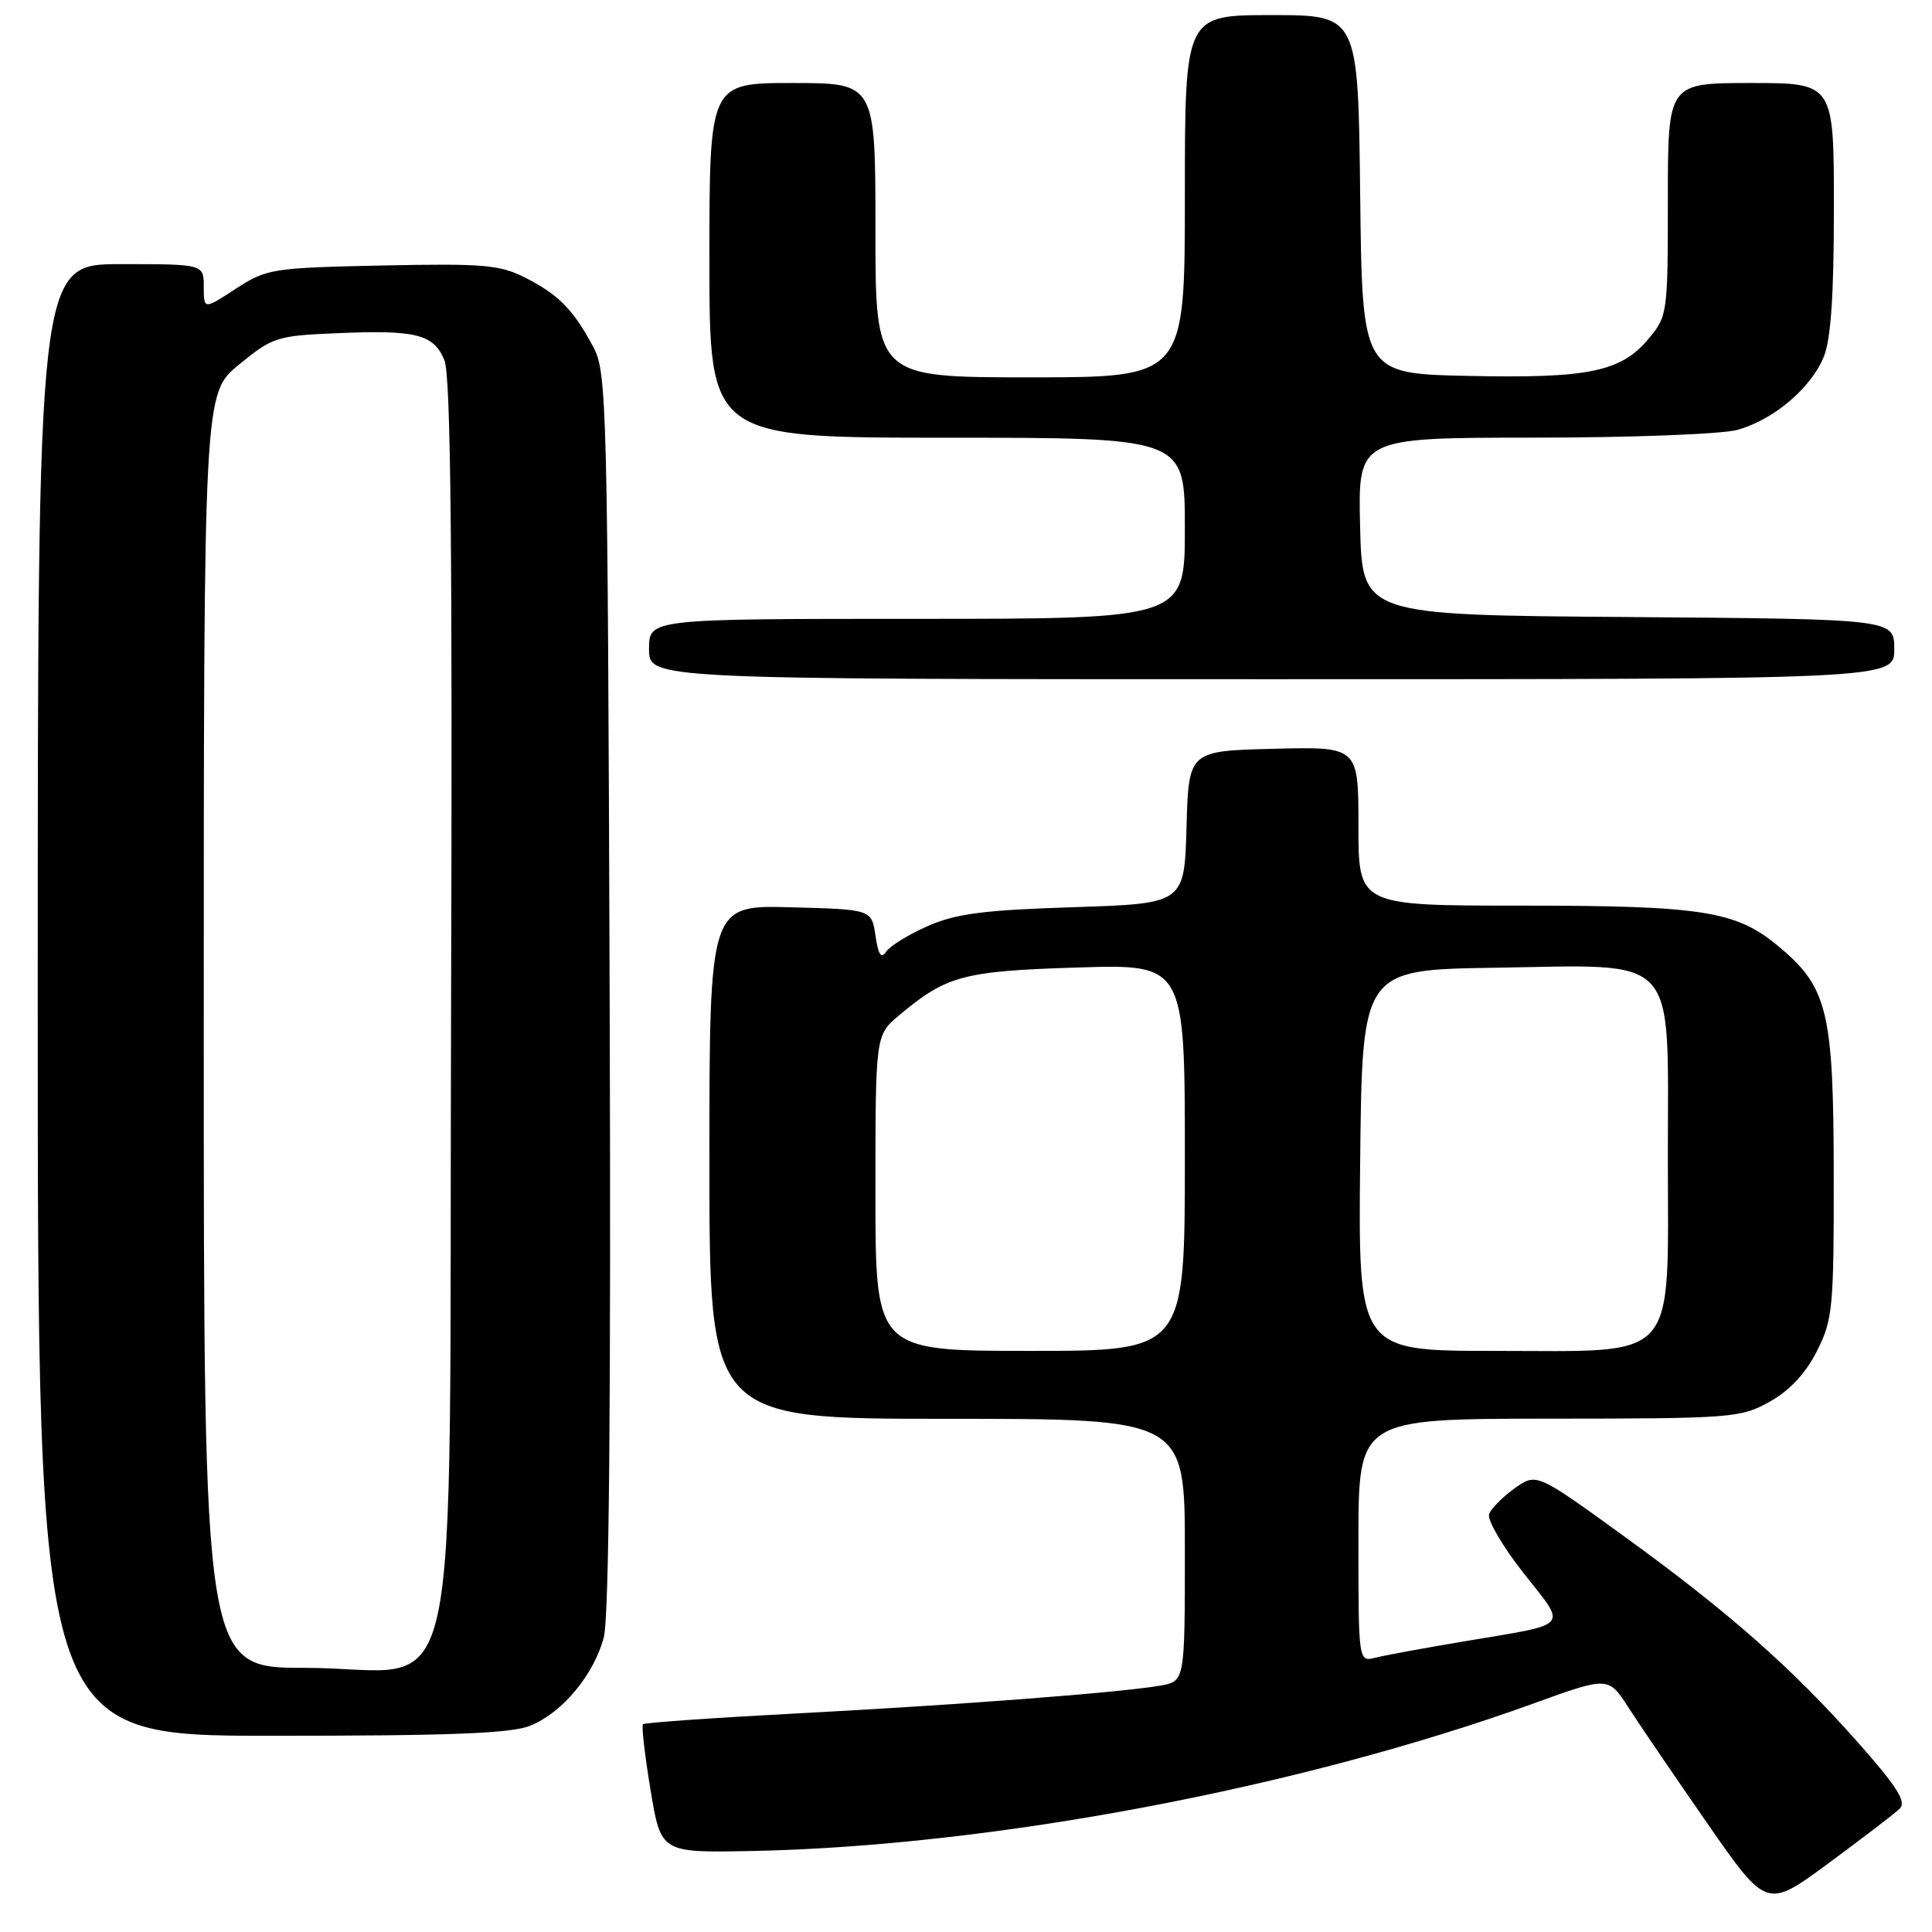 <?xml version="1.0" encoding="UTF-8" standalone="no"?>
<!DOCTYPE svg PUBLIC "-//W3C//DTD SVG 1.1//EN" "http://www.w3.org/Graphics/SVG/1.1/DTD/svg11.dtd" >
<svg xmlns="http://www.w3.org/2000/svg" xmlns:xlink="http://www.w3.org/1999/xlink" version="1.1" viewBox="0 0 256 256">
 <g >
 <path fill="currentColor"
d=" M 251.71 239.67 C 252.65 238.76 251.42 236.80 246.21 230.91 C 237.40 220.96 229.04 213.59 215.04 203.45 C 203.59 195.16 203.59 195.16 200.71 197.20 C 199.13 198.33 197.61 199.86 197.32 200.61 C 197.03 201.36 199.08 204.88 201.87 208.43 C 207.68 215.83 208.34 215.07 194.01 217.49 C 188.79 218.36 183.50 219.34 182.26 219.65 C 180.00 220.22 180.00 220.22 180.00 204.11 C 180.00 188.00 180.00 188.00 205.25 187.98 C 229.52 187.97 230.66 187.88 234.50 185.73 C 237.14 184.26 239.27 181.97 240.75 179.03 C 242.85 174.87 243.00 173.32 242.98 155.54 C 242.95 133.89 242.18 130.77 235.51 125.27 C 229.96 120.70 225.47 120.00 201.56 120.00 C 180.00 120.00 180.00 120.00 180.00 109.47 C 180.00 98.93 180.00 98.93 168.75 99.22 C 157.50 99.50 157.50 99.50 157.22 109.62 C 156.93 119.73 156.93 119.73 142.22 120.21 C 130.27 120.59 126.63 121.07 122.88 122.73 C 120.34 123.85 117.87 125.39 117.39 126.14 C 116.77 127.10 116.36 126.48 116.01 124.00 C 115.50 120.50 115.50 120.50 104.75 120.22 C 94.00 119.93 94.00 119.93 94.00 153.97 C 94.00 188.00 94.00 188.00 125.50 188.00 C 157.00 188.00 157.00 188.00 157.00 205.39 C 157.00 222.78 157.00 222.78 153.75 223.35 C 148.61 224.26 127.27 225.90 105.54 227.04 C 94.56 227.62 85.41 228.26 85.20 228.47 C 84.99 228.68 85.44 232.60 86.20 237.17 C 87.57 245.50 87.57 245.50 99.54 245.27 C 131.37 244.64 172.20 236.94 203.31 225.68 C 213.13 222.13 213.13 222.13 215.82 226.32 C 217.30 228.62 222.02 235.54 226.30 241.71 C 234.10 252.92 234.10 252.92 242.30 246.88 C 246.81 243.55 251.05 240.31 251.71 239.67 Z  M 70.33 228.64 C 74.57 226.87 78.67 221.92 80.00 216.99 C 80.71 214.36 80.97 186.34 80.78 131.29 C 80.51 53.60 80.41 49.32 78.63 46.00 C 75.98 41.04 74.05 39.07 69.65 36.82 C 66.24 35.08 64.13 34.90 50.65 35.18 C 36.06 35.49 35.34 35.60 31.25 38.26 C 27.00 41.03 27.00 41.03 27.00 38.01 C 27.00 35.00 27.00 35.00 16.00 35.00 C 5.00 35.00 5.00 35.00 5.00 132.50 C 5.00 230.00 5.00 230.00 36.03 230.00 C 59.98 230.00 67.81 229.69 70.33 228.64 Z  M 251.00 86.01 C 251.00 82.03 251.00 82.03 215.75 81.76 C 180.50 81.50 180.50 81.50 180.22 69.75 C 179.94 58.00 179.94 58.00 203.22 57.99 C 216.15 57.99 228.15 57.53 230.22 56.96 C 234.99 55.63 239.90 51.49 241.64 47.33 C 242.60 45.02 243.00 39.23 243.00 27.53 C 243.00 11.00 243.00 11.00 232.00 11.00 C 221.00 11.00 221.00 11.00 221.00 26.42 C 221.00 41.53 220.95 41.91 218.43 44.91 C 214.75 49.28 210.47 50.15 194.50 49.81 C 180.50 49.50 180.50 49.50 180.23 25.75 C 179.96 2.00 179.96 2.00 168.48 2.00 C 157.00 2.00 157.00 2.00 157.00 26.00 C 157.00 50.00 157.00 50.00 136.50 50.00 C 116.00 50.00 116.00 50.00 116.00 30.50 C 116.00 11.00 116.00 11.00 105.00 11.00 C 94.00 11.00 94.00 11.00 94.00 34.50 C 94.00 58.00 94.00 58.00 125.50 58.00 C 157.00 58.00 157.00 58.00 157.00 70.00 C 157.00 82.00 157.00 82.00 121.50 82.00 C 86.00 82.00 86.00 82.00 86.00 86.00 C 86.00 90.00 86.00 90.00 168.50 90.00 C 251.00 90.00 251.00 90.00 251.00 86.01 Z  M 116.00 158.09 C 116.00 137.18 116.00 137.18 119.12 134.55 C 125.40 129.27 127.62 128.67 142.75 128.20 C 157.00 127.75 157.00 127.75 157.00 153.37 C 157.00 179.00 157.00 179.00 136.50 179.00 C 116.00 179.00 116.00 179.00 116.00 158.09 Z  M 180.23 153.75 C 180.50 128.50 180.50 128.50 198.09 128.23 C 222.67 127.85 221.00 126.03 221.00 153.12 C 221.00 180.91 222.70 179.00 198.03 179.00 C 179.97 179.00 179.97 179.00 180.23 153.75 Z  M 27.00 136.57 C 27.00 52.13 27.00 52.13 31.66 48.32 C 36.10 44.67 36.69 44.48 44.68 44.15 C 55.17 43.70 57.46 44.28 58.89 47.74 C 59.73 49.75 59.96 72.89 59.77 133.34 C 59.45 231.47 61.76 221.00 40.44 221.00 C 27.00 221.00 27.00 221.00 27.00 136.57 Z "/>
</g>
</svg>